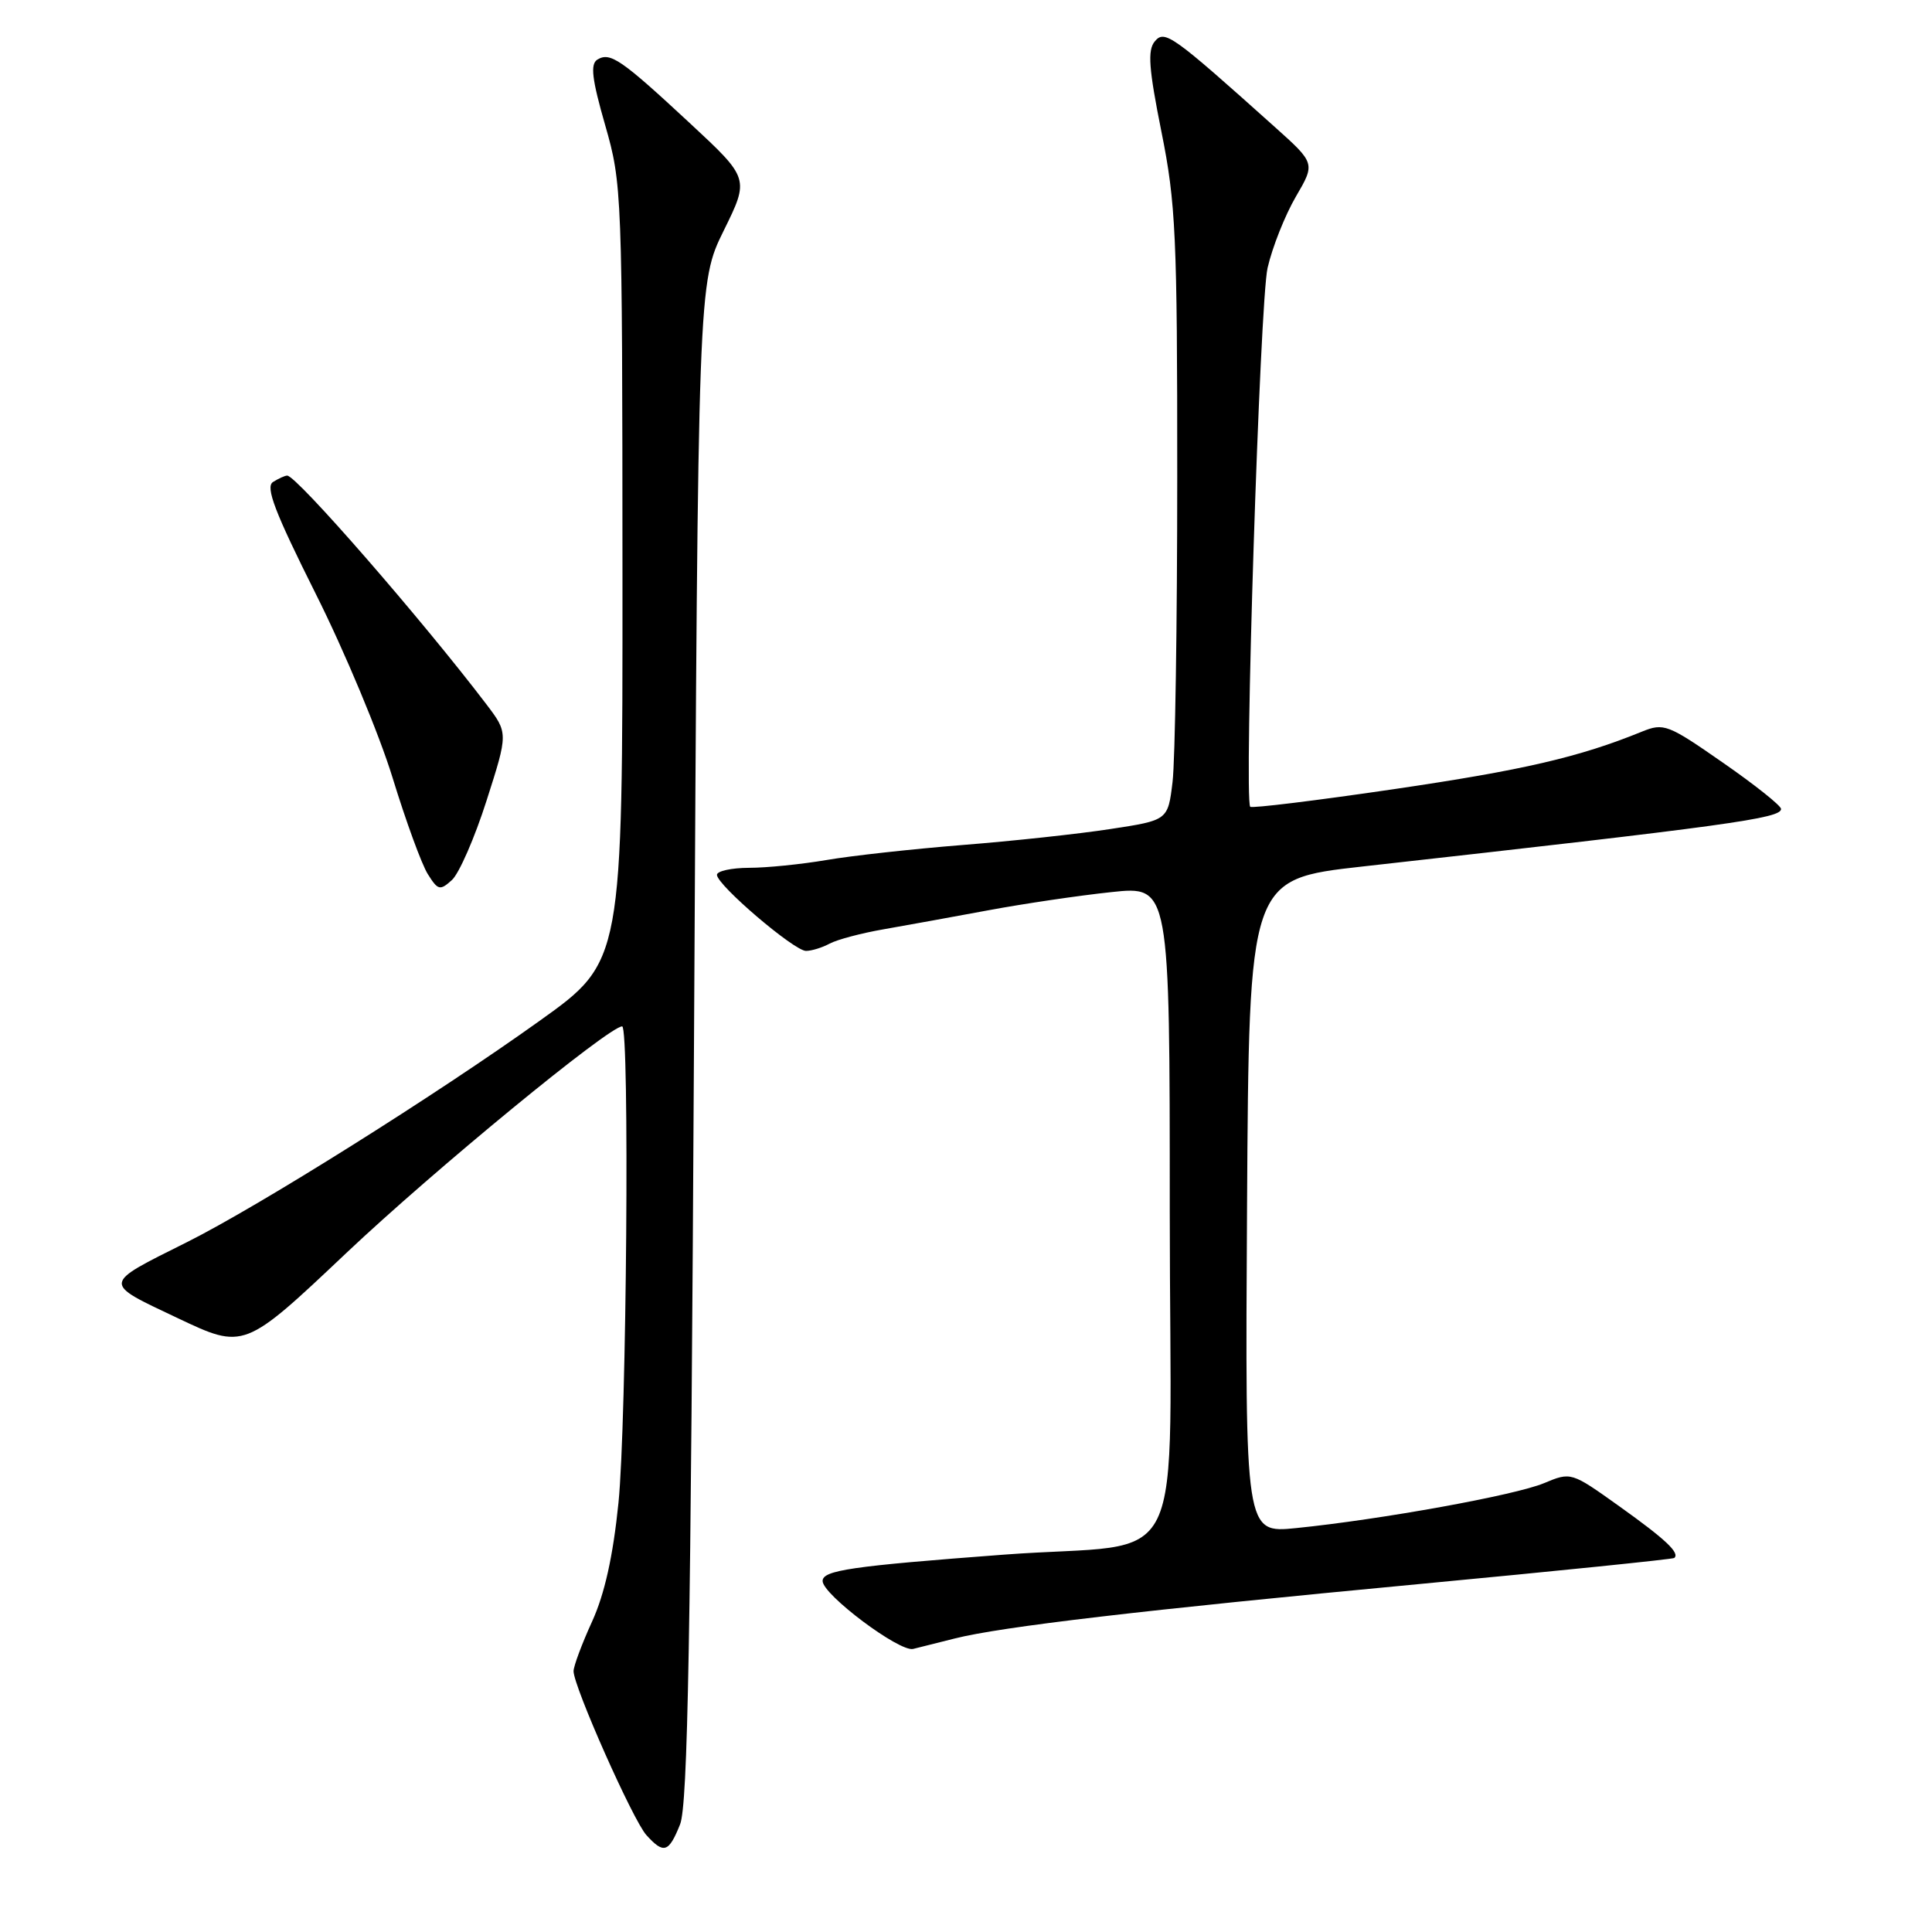 <?xml version="1.0" encoding="UTF-8" standalone="no"?>
<!DOCTYPE svg PUBLIC "-//W3C//DTD SVG 1.1//EN" "http://www.w3.org/Graphics/SVG/1.1/DTD/svg11.dtd" >
<svg xmlns="http://www.w3.org/2000/svg" xmlns:xlink="http://www.w3.org/1999/xlink" version="1.1" viewBox="0 0 256 256">
 <g >
 <path fill="currentColor"
d=" M 90.11 241.75 C 91.14 239.19 91.53 217.29 91.96 137.98 C 92.50 37.45 92.50 37.45 95.90 30.55 C 99.30 23.65 99.30 23.65 91.40 16.31 C 82.28 7.84 80.85 6.86 79.15 7.90 C 78.20 8.50 78.43 10.47 80.19 16.59 C 82.42 24.35 82.46 25.47 82.48 75.95 C 82.50 127.40 82.50 127.40 71.55 135.23 C 57.81 145.07 34.29 159.83 24.76 164.60 C 13.46 170.25 13.50 169.90 23.53 174.65 C 32.35 178.83 32.35 178.83 45.92 166.00 C 57.55 155.01 80.69 136.00 82.44 136.00 C 83.44 136.00 83.03 188.47 81.95 199.14 C 81.23 206.21 80.12 211.21 78.45 214.87 C 77.10 217.82 76.00 220.78 76.00 221.44 C 76.00 223.47 83.88 241.21 85.65 243.16 C 87.95 245.70 88.61 245.49 90.11 241.75 Z  M 126.50 217.11 C 132.66 215.55 151.32 213.36 188.00 209.90 C 206.43 208.16 221.66 206.60 221.85 206.44 C 222.62 205.77 220.69 203.96 214.58 199.60 C 208.18 195.03 208.18 195.03 204.58 196.53 C 200.75 198.13 183.03 201.34 171.74 202.48 C 164.98 203.16 164.98 203.16 165.24 159.83 C 165.50 116.50 165.50 116.50 180.50 114.82 C 229.09 109.39 236.00 108.44 236.00 107.19 C 236.00 106.76 232.54 104.00 228.30 101.06 C 220.99 95.97 220.46 95.77 217.55 96.95 C 209.23 100.34 201.82 102.05 184.68 104.57 C 174.39 106.08 165.83 107.13 165.66 106.90 C 164.82 105.83 166.94 39.89 167.96 35.50 C 168.59 32.75 170.28 28.51 171.70 26.07 C 174.29 21.64 174.29 21.64 168.90 16.81 C 155.27 4.59 154.32 3.91 153.01 5.49 C 152.04 6.66 152.22 9.09 153.89 17.43 C 155.80 26.90 156.00 31.26 155.99 63.20 C 155.99 82.61 155.71 100.79 155.37 103.60 C 154.76 108.69 154.76 108.69 147.13 109.85 C 142.93 110.50 134.10 111.45 127.50 111.97 C 120.90 112.50 112.80 113.39 109.50 113.96 C 106.20 114.52 101.59 114.99 99.25 114.99 C 96.91 115.00 95.00 115.42 95.00 115.92 C 95.00 117.27 105.23 126.00 106.80 126.00 C 107.53 126.00 108.94 125.57 109.94 125.03 C 110.93 124.50 114.16 123.64 117.12 123.13 C 120.08 122.61 126.33 121.48 131.00 120.61 C 135.68 119.74 142.99 118.66 147.25 118.21 C 155.00 117.38 155.00 117.38 155.00 160.63 C 155.00 210.23 157.96 204.12 133.00 206.00 C 112.80 207.52 109.00 208.07 109.00 209.49 C 109.00 211.29 119.20 218.94 121.00 218.49 C 121.83 218.29 124.30 217.66 126.50 217.11 Z  M 64.47 106.09 C 67.34 97.13 67.34 97.13 64.44 93.31 C 55.93 82.12 39.27 62.98 38.05 63.02 C 37.75 63.02 36.90 63.41 36.17 63.87 C 35.14 64.53 36.42 67.86 41.83 78.67 C 45.68 86.34 50.26 97.32 52.02 103.06 C 53.78 108.80 55.88 114.55 56.69 115.83 C 58.03 117.97 58.30 118.04 59.88 116.61 C 60.83 115.75 62.90 111.01 64.47 106.09 Z "/>
</g>
</svg>
